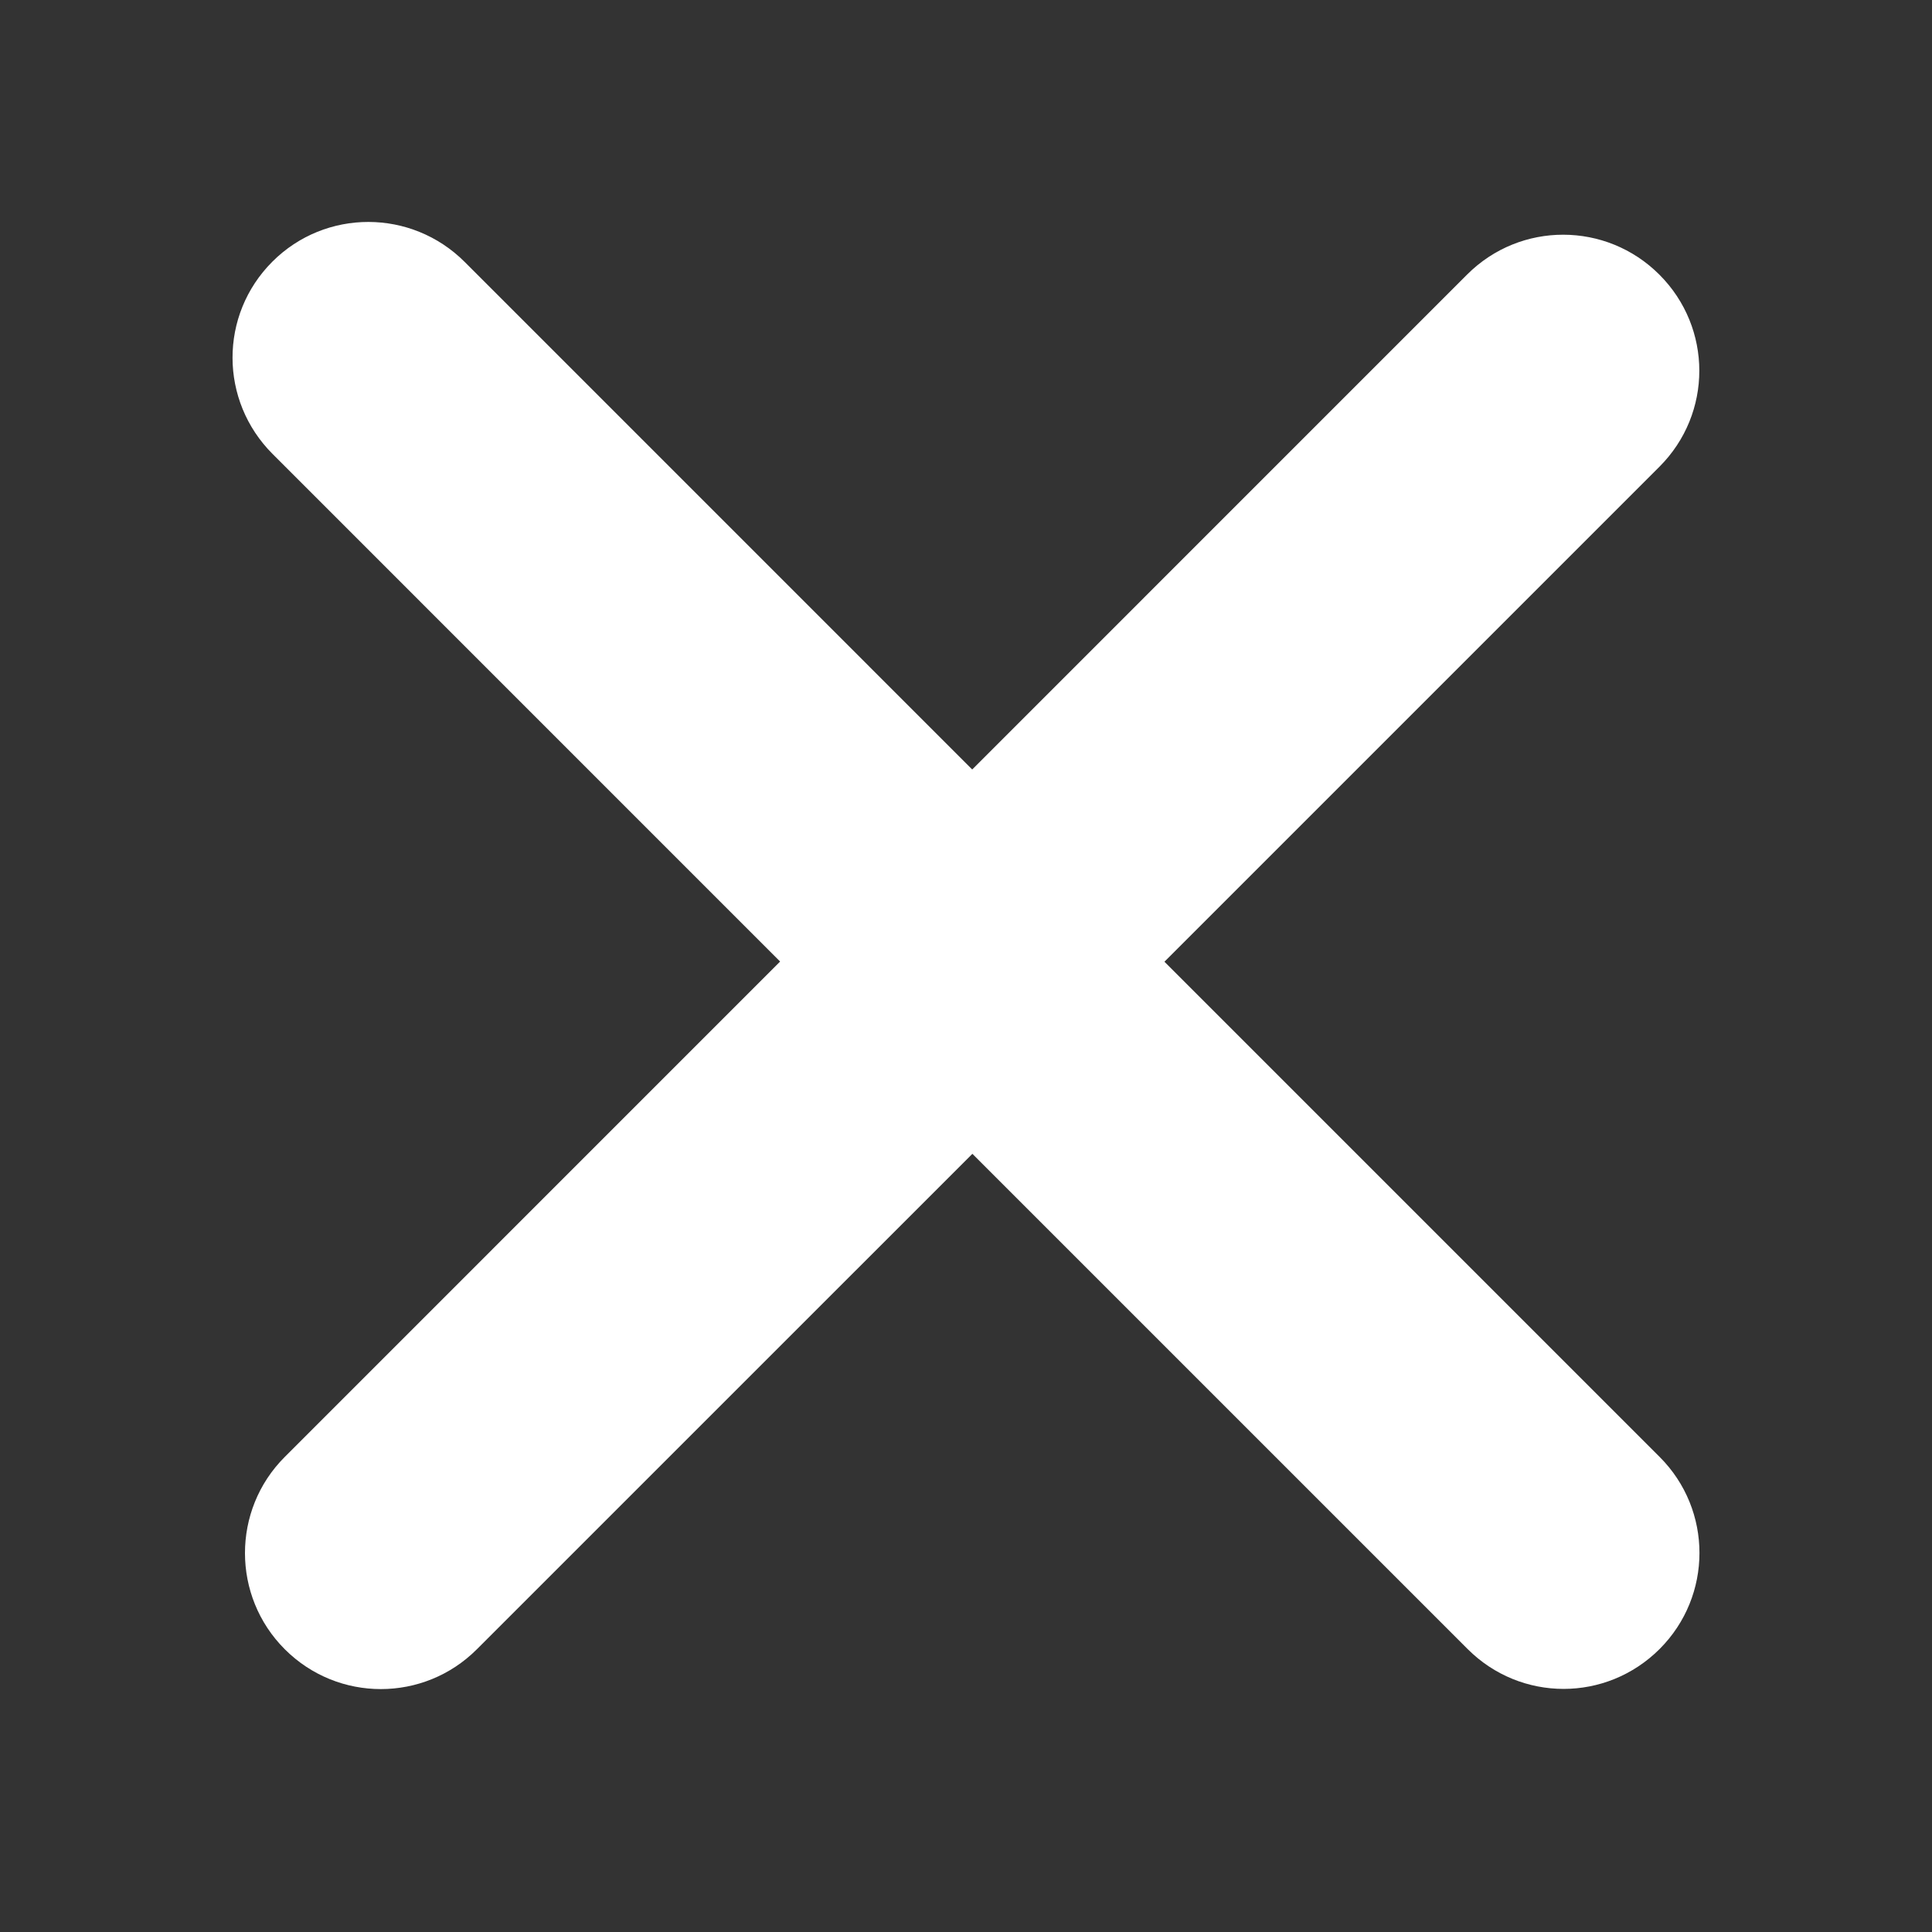 <?xml version="1.0" encoding="utf-8"?>
<!-- Generator: Adobe Illustrator 16.0.4, SVG Export Plug-In . SVG Version: 6.00 Build 0)  -->
<!DOCTYPE svg PUBLIC "-//W3C//DTD SVG 1.1//EN" "http://www.w3.org/Graphics/SVG/1.1/DTD/svg11.dtd">
<svg version="1.1" id="Layer_1" xmlns="http://www.w3.org/2000/svg" xmlns:xlink="http://www.w3.org/1999/xlink" x="0px" y="0px"
	 width="70px" height="70px" viewBox="0 0 70 70" enable-background="new 0 0 70 70" xml:space="preserve">
<rect x="0" y="0" width="70" height="70" fill="#333333" stroke="none"/>
<path fill="#FFFFFF" d="M10.313,52.792l17.952-17.953L9.878,16.45c-1.931-1.93-1.94-5.038-0.01-6.969
	c1.922-1.922,5.039-1.919,6.968,0.009l18.389,18.39L53.159,9.945c1.931-1.929,5.043-1.915,6.963,0.005
	c1.928,1.928,1.931,5.031,0.003,6.96L42.19,34.845l17.943,17.943c1.925,1.925,1.92,5.036,0,6.957
	c-1.933,1.932-5.035,1.927-6.959,0.002L35.231,41.805L17.278,59.756c-1.919,1.921-5.033,1.927-6.96-0.001
	C8.397,57.835,8.395,54.712,10.313,52.792z"/>
</svg>
